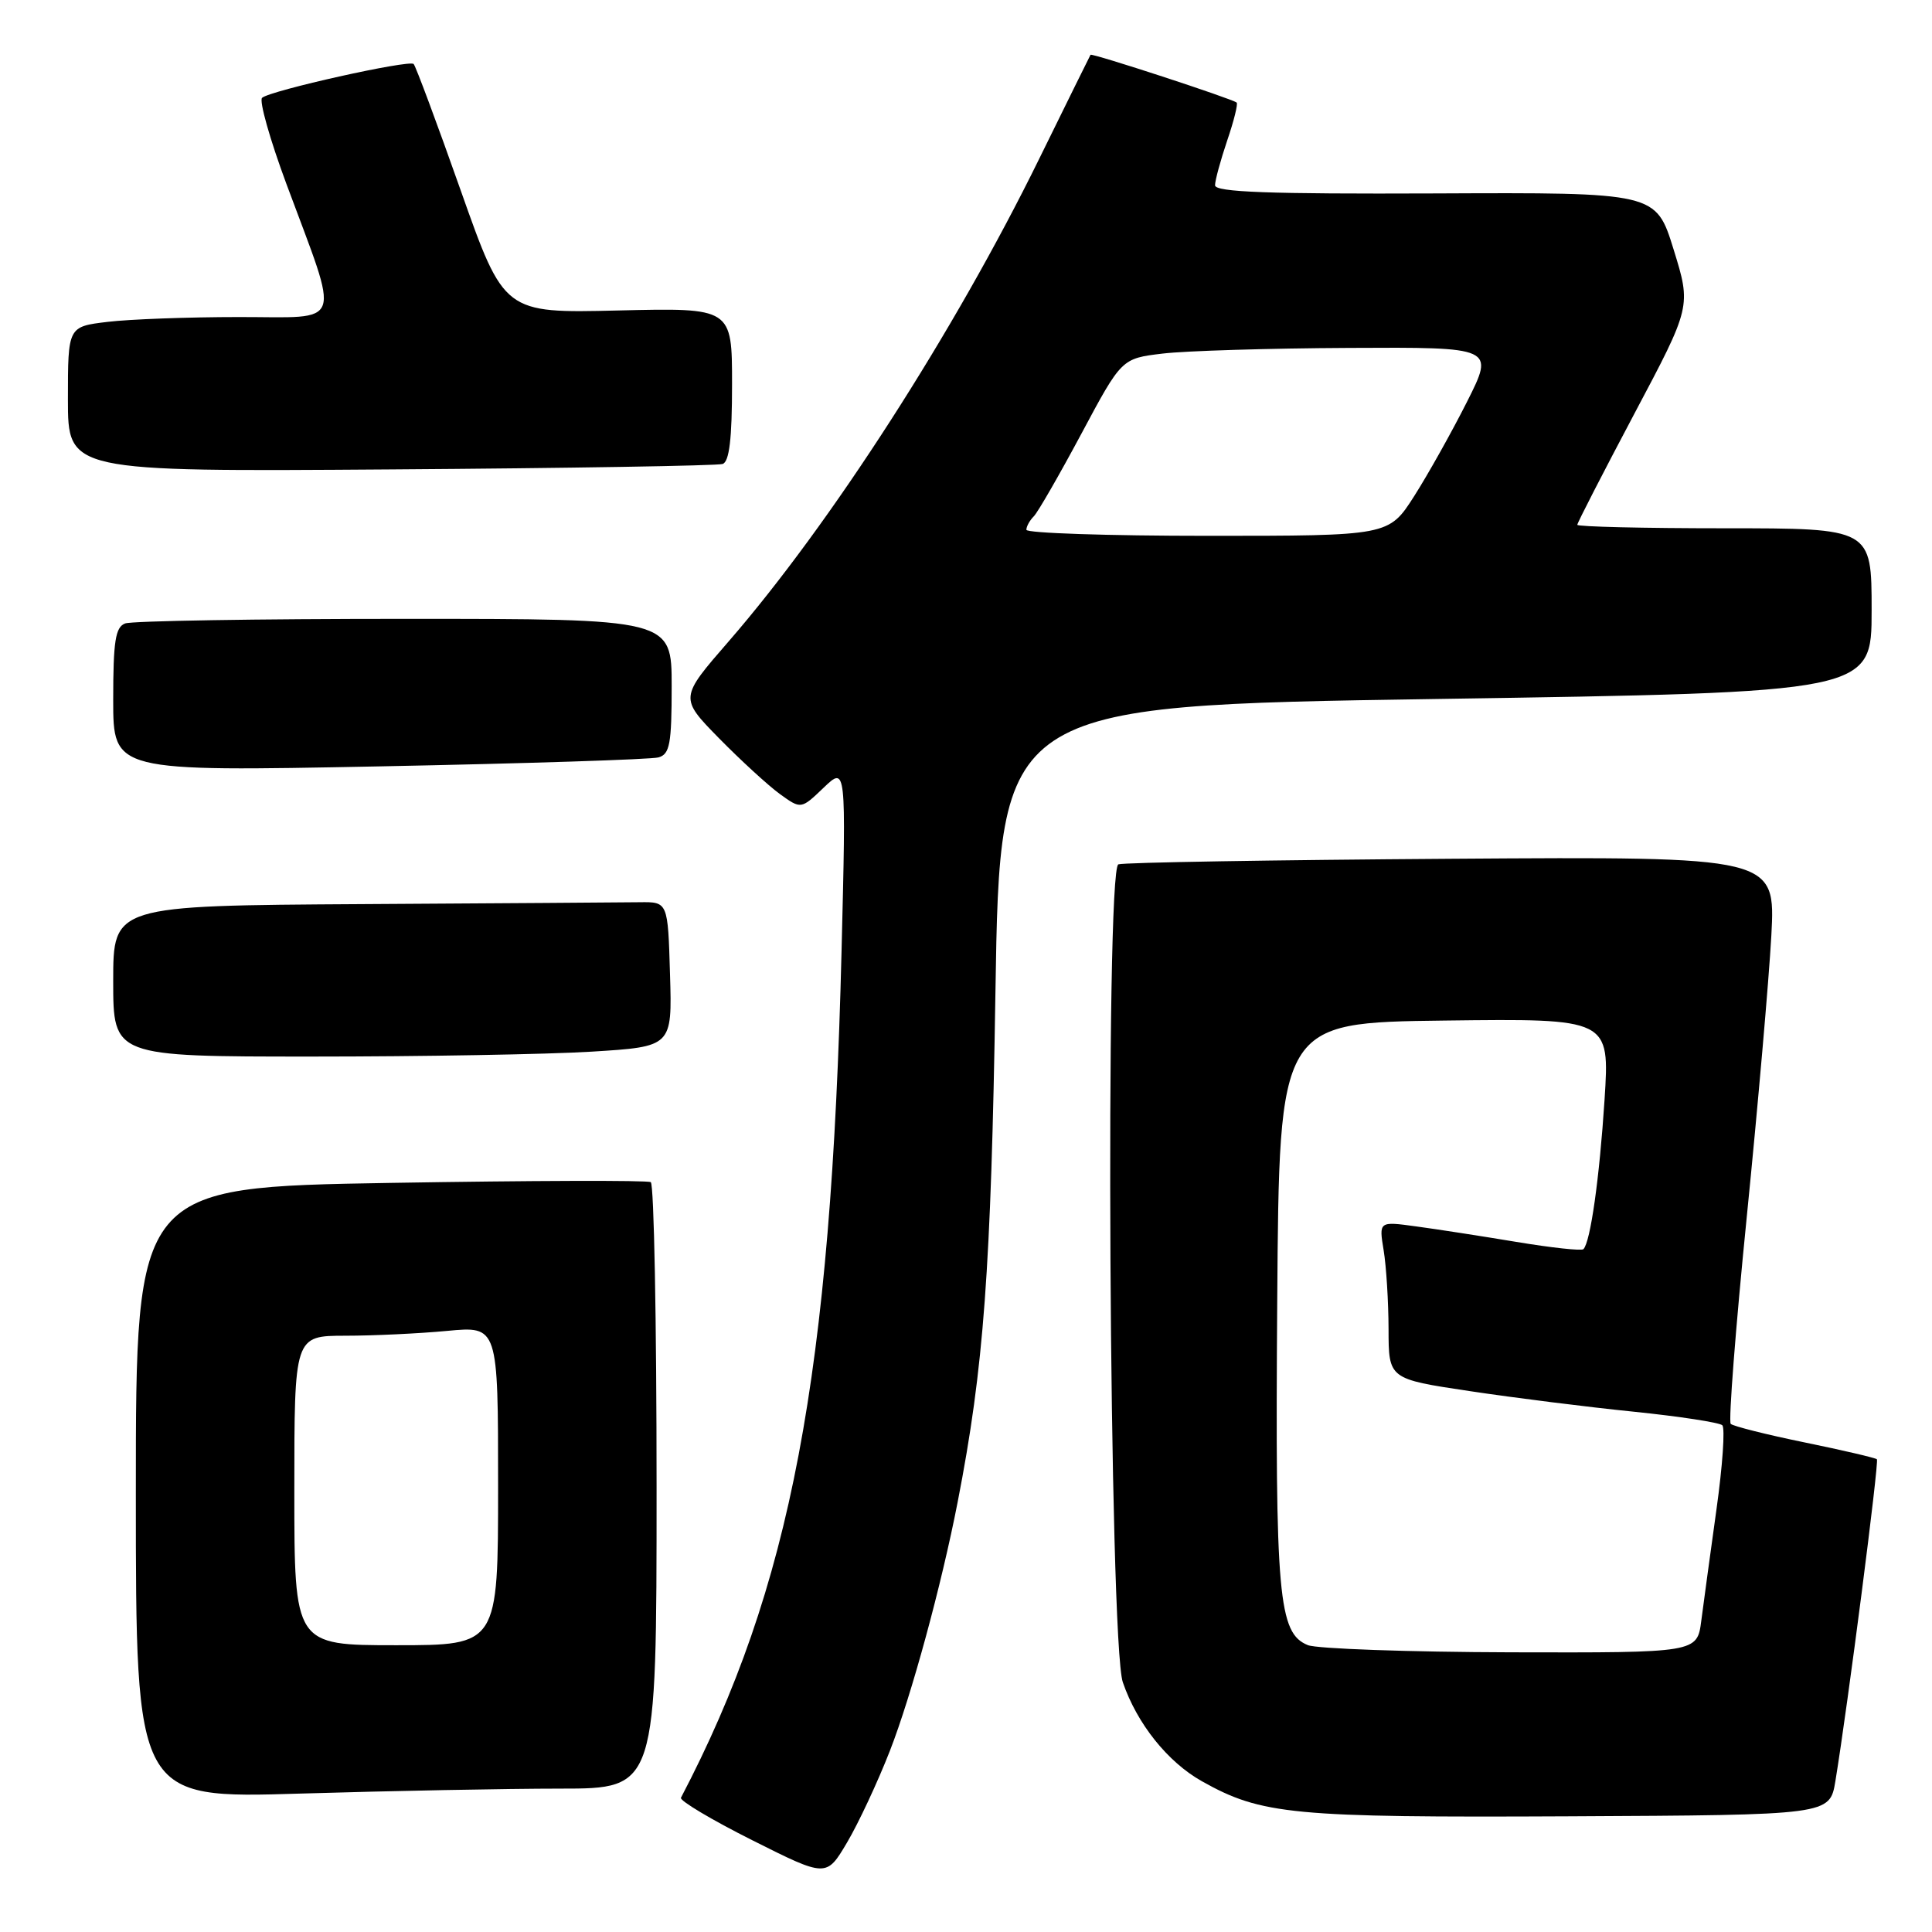 <?xml version="1.0" encoding="UTF-8" standalone="no"?>
<!DOCTYPE svg PUBLIC "-//W3C//DTD SVG 1.1//EN" "http://www.w3.org/Graphics/SVG/1.1/DTD/svg11.dtd" >
<svg xmlns="http://www.w3.org/2000/svg" xmlns:xlink="http://www.w3.org/1999/xlink" version="1.1" viewBox="0 0 256 256">
 <g >
 <path fill="currentColor"
d=" M 117.92 231.98 C 120.78 224.64 124.75 210.06 126.90 199.00 C 130.36 181.24 131.32 168.28 131.90 131.50 C 132.50 93.50 132.50 93.50 190.25 92.62 C 248.00 91.74 248.00 91.74 248.00 80.87 C 248.00 70.00 248.00 70.00 228.50 70.00 C 217.78 70.00 209.00 69.79 209.00 69.54 C 209.00 69.29 212.40 62.67 216.55 54.84 C 224.10 40.61 224.10 40.61 221.76 33.05 C 219.42 25.50 219.42 25.50 190.21 25.63 C 168.11 25.72 161.00 25.46 161.00 24.55 C 161.00 23.90 161.73 21.23 162.61 18.62 C 163.50 16.02 164.06 13.75 163.86 13.59 C 163.26 13.08 144.66 7.00 144.50 7.26 C 144.42 7.39 141.37 13.57 137.72 21.00 C 126.47 43.93 110.06 69.43 96.55 84.99 C 90.04 92.48 90.04 92.48 95.27 97.82 C 98.15 100.75 101.77 104.07 103.32 105.20 C 106.14 107.24 106.14 107.24 109.13 104.38 C 112.12 101.52 112.12 101.52 111.51 126.01 C 110.13 182.30 104.82 210.33 90.23 238.21 C 90.03 238.59 94.28 241.13 99.68 243.84 C 109.50 248.77 109.50 248.77 112.24 244.14 C 113.75 241.59 116.31 236.11 117.92 231.98 Z  M 243.20 236.00 C 244.84 226.00 249.01 193.68 248.70 193.36 C 248.51 193.18 244.21 192.17 239.13 191.13 C 234.06 190.09 229.65 188.98 229.33 188.67 C 229.02 188.35 229.97 176.04 231.45 161.30 C 232.93 146.56 234.39 129.78 234.71 124.00 C 235.27 113.50 235.27 113.50 192.39 113.79 C 168.80 113.95 148.91 114.28 148.19 114.53 C 146.42 115.14 146.97 217.66 148.78 222.91 C 150.67 228.41 154.72 233.47 159.25 236.02 C 167.15 240.46 171.26 240.85 207.98 240.67 C 242.45 240.50 242.45 240.50 243.20 236.00 Z  M 74.25 237.00 C 87.00 237.00 87.00 237.00 87.00 197.06 C 87.00 175.09 86.66 156.90 86.23 156.64 C 85.81 156.38 70.29 156.43 51.73 156.74 C 18.00 157.31 18.00 157.31 18.00 197.81 C 18.00 238.32 18.00 238.32 39.75 237.66 C 51.71 237.30 67.24 237.00 74.25 237.00 Z  M 78.38 139.35 C 89.07 138.69 89.07 138.69 88.78 129.10 C 88.50 119.50 88.50 119.50 84.75 119.55 C 82.69 119.58 66.15 119.69 48.00 119.80 C 15.00 120.00 15.00 120.00 15.00 130.00 C 15.00 140.00 15.00 140.00 41.34 140.00 C 55.83 140.00 72.50 139.71 78.38 139.35 Z  M 87.25 100.36 C 88.75 99.94 89.00 98.58 89.00 90.93 C 89.00 82.00 89.00 82.00 53.58 82.00 C 34.10 82.00 17.45 82.27 16.58 82.61 C 15.29 83.10 15.00 84.97 15.00 92.73 C 15.00 102.24 15.00 102.24 50.25 101.55 C 69.64 101.17 86.29 100.63 87.25 100.36 Z  M 95.75 61.48 C 96.64 61.18 97.00 58.14 97.00 50.92 C 97.00 40.78 97.00 40.78 81.90 41.14 C 66.80 41.50 66.80 41.50 61.05 25.24 C 57.89 16.29 55.08 8.75 54.81 8.48 C 54.22 7.89 35.83 11.99 34.73 12.96 C 34.31 13.33 35.76 18.47 37.95 24.37 C 45.12 43.69 45.72 42.00 31.67 42.01 C 24.98 42.01 17.14 42.30 14.25 42.65 C 9.00 43.28 9.00 43.28 9.00 52.89 C 9.00 62.50 9.00 62.50 51.75 62.20 C 75.26 62.04 95.06 61.71 95.75 61.48 Z  M 136.00 70.20 C 136.00 69.76 136.44 68.96 136.98 68.42 C 137.52 67.88 140.35 62.96 143.29 57.47 C 148.62 47.50 148.62 47.50 154.06 46.85 C 157.05 46.49 168.17 46.15 178.76 46.10 C 198.03 46.00 198.03 46.00 194.38 53.25 C 192.37 57.24 189.22 62.86 187.38 65.75 C 184.02 71.00 184.02 71.00 160.01 71.00 C 146.81 71.00 136.00 70.64 136.00 70.20 Z  M 173.30 217.99 C 169.39 216.41 168.96 211.53 169.24 172.35 C 169.50 135.50 169.50 135.50 191.40 135.23 C 213.30 134.96 213.30 134.96 212.61 145.73 C 211.94 156.10 210.74 164.60 209.81 165.52 C 209.57 165.77 205.57 165.33 200.93 164.56 C 196.30 163.79 190.30 162.86 187.61 162.50 C 182.71 161.83 182.71 161.83 183.34 165.67 C 183.69 167.78 183.98 172.48 183.99 176.11 C 184.00 182.72 184.00 182.72 194.75 184.33 C 200.66 185.22 210.45 186.45 216.50 187.06 C 222.55 187.68 227.82 188.49 228.21 188.85 C 228.60 189.21 228.25 194.24 227.44 200.01 C 226.64 205.78 225.73 212.41 225.43 214.75 C 224.88 219.00 224.88 219.00 200.19 218.94 C 186.61 218.90 174.51 218.47 173.30 217.99 Z  M 39.00 197.50 C 39.00 177.00 39.00 177.00 45.75 176.99 C 49.46 176.99 55.54 176.70 59.25 176.35 C 66.00 175.71 66.00 175.71 66.00 196.86 C 66.00 218.00 66.00 218.00 52.50 218.00 C 39.00 218.00 39.00 218.00 39.00 197.50 Z "/>
</g>
</svg>